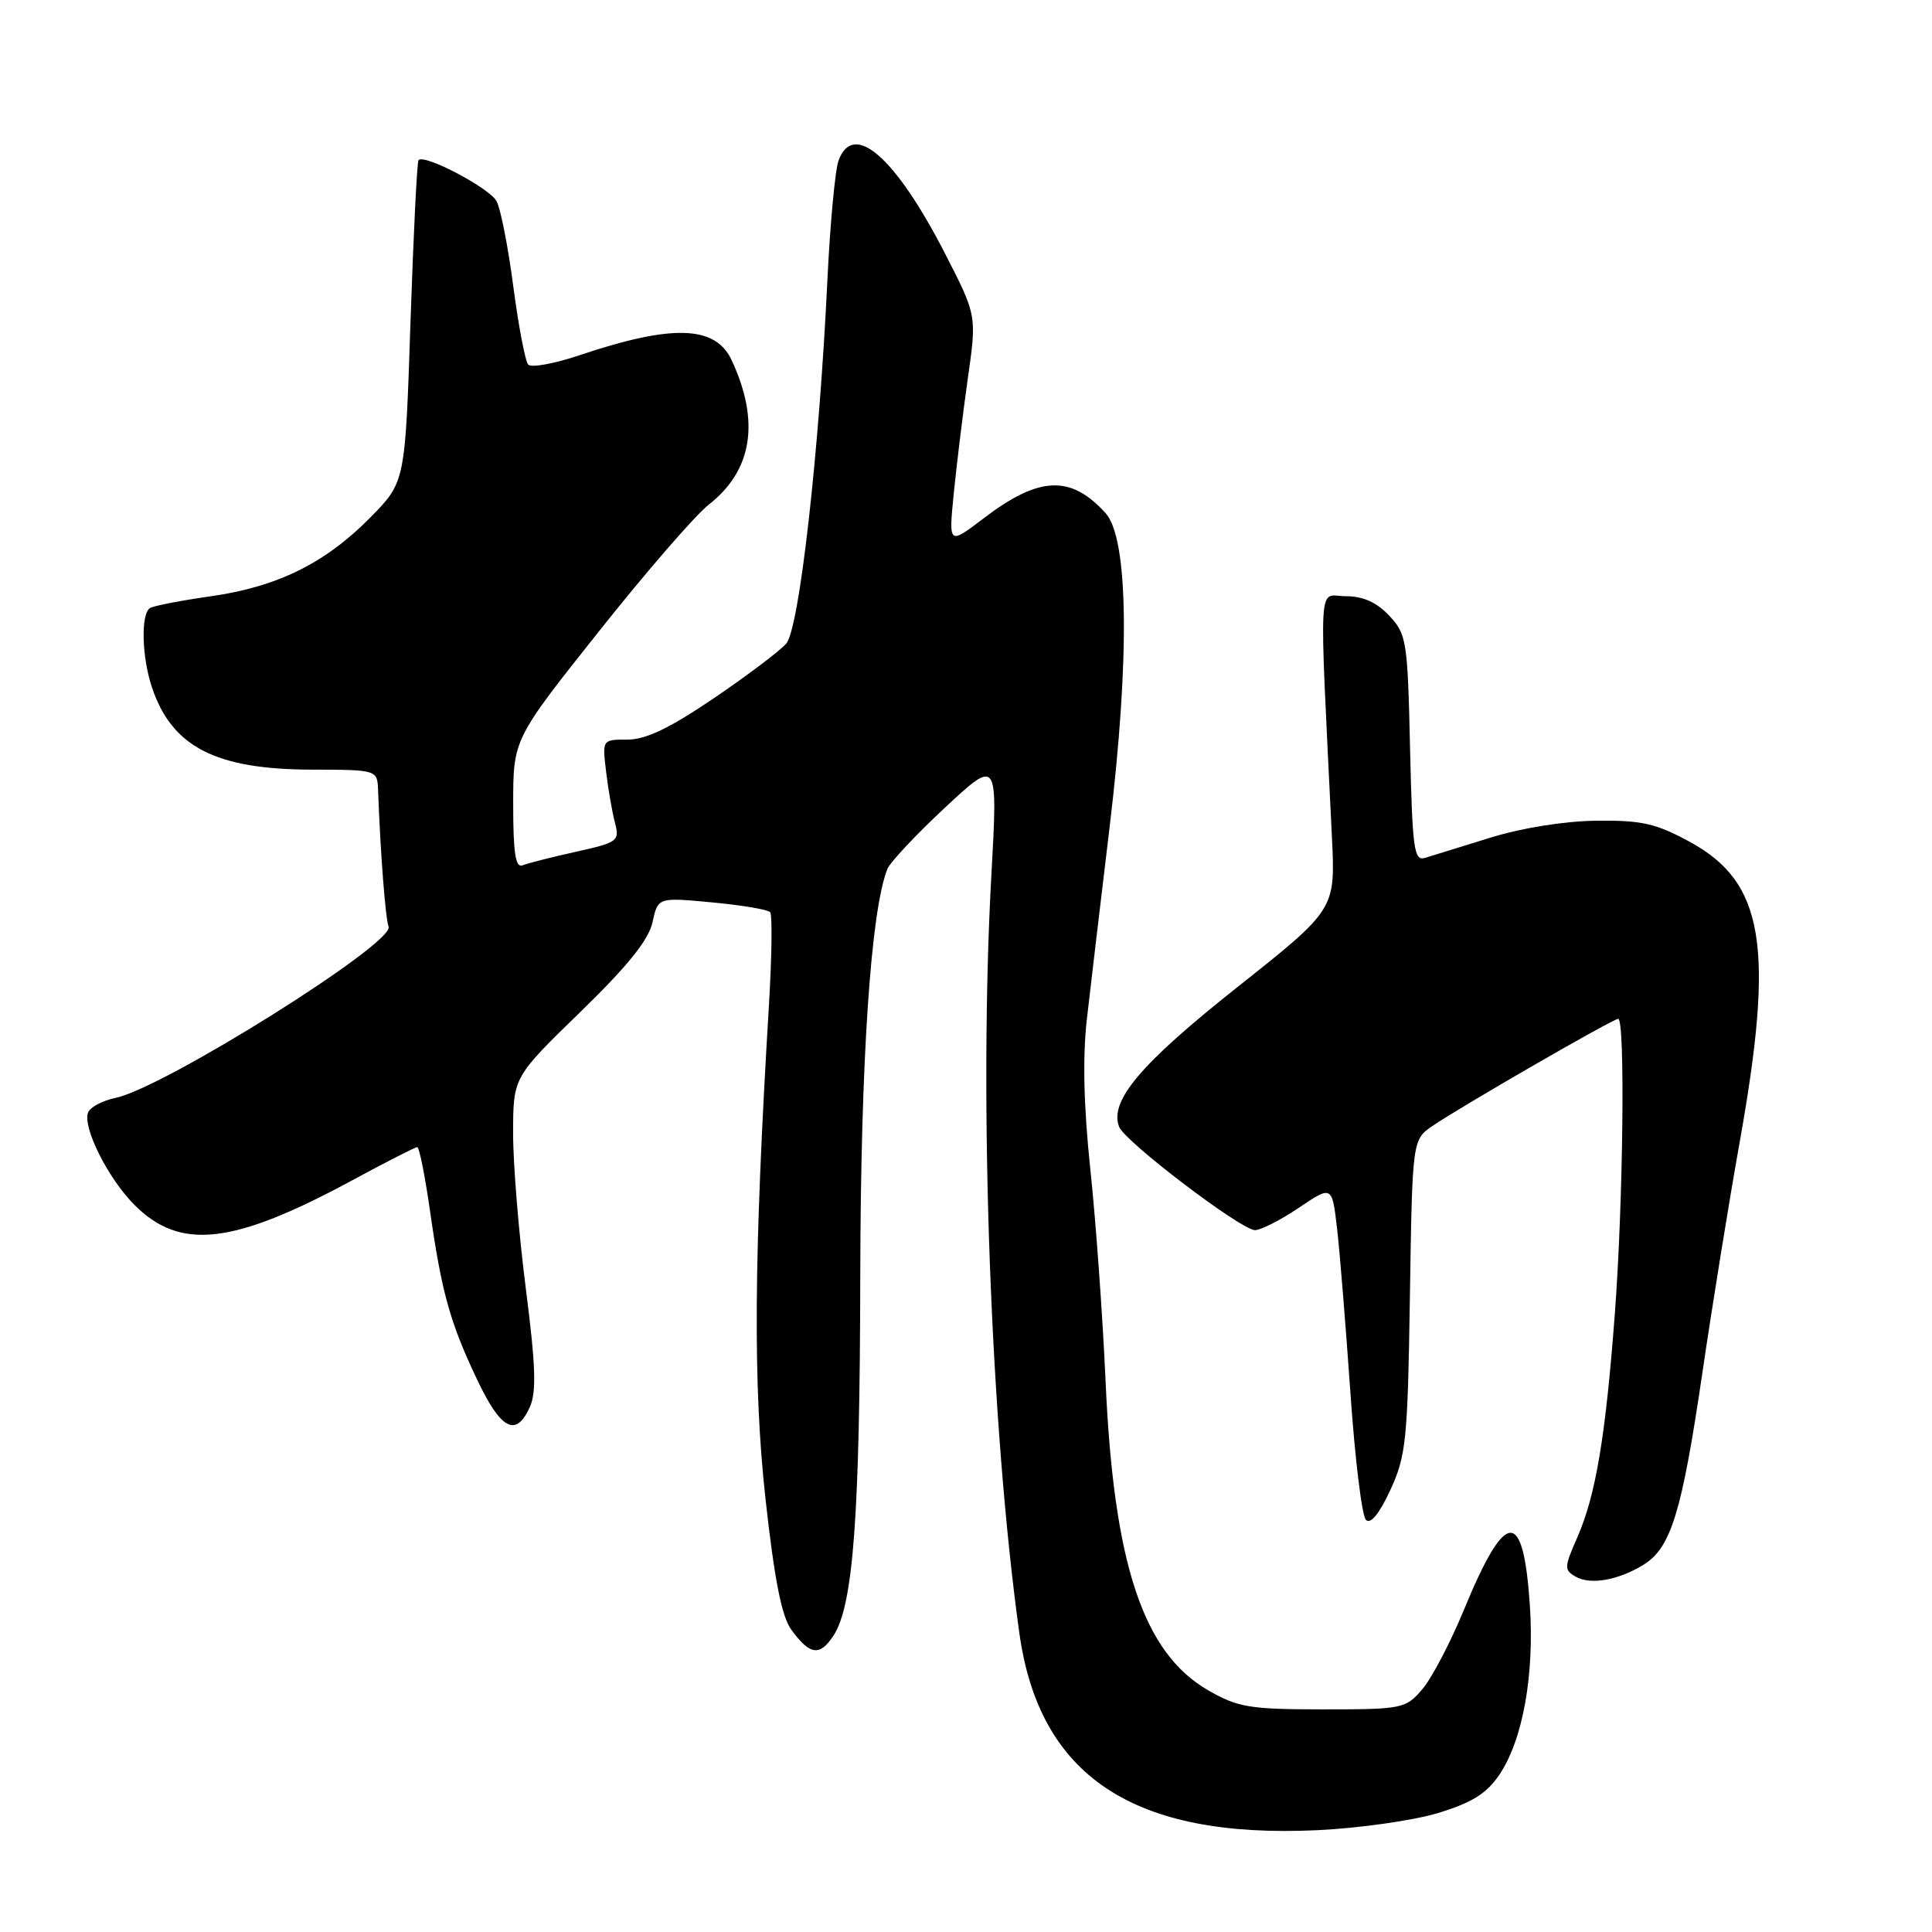 <?xml version="1.0" encoding="UTF-8" standalone="no"?>
<!DOCTYPE svg PUBLIC "-//W3C//DTD SVG 1.1//EN" "http://www.w3.org/Graphics/SVG/1.1/DTD/svg11.dtd" >
<svg xmlns="http://www.w3.org/2000/svg" xmlns:xlink="http://www.w3.org/1999/xlink" version="1.1" viewBox="0 0 256 256">
 <g >
 <path fill="currentColor"
d=" M 190.53 240.24 C 195.06 238.86 196.99 237.65 198.68 235.15 C 201.79 230.53 203.34 221.88 202.71 212.64 C 201.83 199.72 199.50 199.91 193.96 213.35 C 192.18 217.67 189.70 222.40 188.45 223.85 C 186.25 226.41 185.81 226.50 175.34 226.50 C 165.62 226.50 164.05 226.24 160.15 224.01 C 151.47 219.04 147.56 207.28 146.49 182.91 C 146.11 174.43 145.21 161.88 144.48 155.00 C 143.59 146.56 143.44 140.06 144.02 135.00 C 144.49 130.88 145.85 119.40 147.04 109.50 C 149.73 87.10 149.52 71.34 146.50 68.00 C 141.88 62.89 137.68 63.07 130.31 68.70 C 125.70 72.21 125.70 72.21 126.38 65.36 C 126.76 61.59 127.59 54.74 128.24 50.15 C 129.43 41.81 129.43 41.81 125.25 33.65 C 118.67 20.83 113.09 15.93 111.12 21.25 C 110.66 22.49 110.00 29.57 109.64 37.00 C 108.55 59.97 105.91 83.28 104.18 85.28 C 103.33 86.26 99.00 89.52 94.57 92.53 C 88.75 96.48 85.56 98.01 83.15 98.00 C 79.80 98.00 79.80 98.00 80.31 102.25 C 80.59 104.59 81.12 107.64 81.49 109.03 C 82.12 111.44 81.86 111.63 76.33 112.86 C 73.12 113.57 69.94 114.38 69.25 114.66 C 68.31 115.04 68.00 113.05 68.00 106.56 C 68.00 97.95 68.00 97.95 79.36 83.66 C 85.60 75.80 92.15 68.24 93.91 66.87 C 99.70 62.34 100.73 55.86 96.95 47.73 C 94.80 43.11 89.08 42.93 76.73 47.09 C 73.42 48.20 70.39 48.75 69.99 48.31 C 69.59 47.86 68.71 43.23 68.02 38.00 C 67.34 32.77 66.34 27.67 65.80 26.66 C 64.89 24.93 56.28 20.39 55.46 21.21 C 55.26 21.41 54.78 31.09 54.39 42.73 C 53.69 63.87 53.69 63.87 49.10 68.54 C 43.12 74.62 36.76 77.76 27.92 79.01 C 23.99 79.57 20.37 80.27 19.88 80.57 C 18.64 81.34 18.78 87.06 20.14 91.10 C 22.78 98.96 28.58 101.95 41.25 101.98 C 50.00 102.00 50.00 102.00 50.10 104.75 C 50.40 113.00 51.07 121.66 51.49 122.79 C 52.30 124.97 21.73 144.14 15.33 145.47 C 13.59 145.83 11.95 146.70 11.67 147.41 C 10.92 149.38 14.33 156.18 17.84 159.68 C 23.89 165.73 30.87 164.94 46.65 156.41 C 51.14 153.98 55.02 152.00 55.29 152.00 C 55.55 152.00 56.30 155.71 56.95 160.25 C 58.51 171.20 59.60 175.15 63.16 182.68 C 66.36 189.45 68.35 190.52 70.20 186.46 C 71.10 184.47 70.99 181.00 69.67 170.71 C 68.74 163.44 67.98 154.18 67.99 150.12 C 68.00 142.74 68.00 142.74 76.87 134.12 C 83.18 127.99 85.95 124.55 86.46 122.20 C 87.18 118.90 87.18 118.90 94.34 119.57 C 98.28 119.94 101.75 120.52 102.05 120.87 C 102.35 121.22 102.27 126.90 101.87 133.50 C 99.88 166.56 99.77 183.41 101.42 198.50 C 102.61 209.28 103.57 214.19 104.85 215.94 C 107.31 219.32 108.62 219.51 110.44 216.73 C 113.06 212.73 113.94 200.96 113.99 169.00 C 114.04 140.74 115.37 120.71 117.58 115.15 C 117.95 114.24 121.39 110.58 125.23 107.00 C 132.22 100.50 132.22 100.50 131.36 116.00 C 129.68 146.25 131.26 188.99 135.07 216.40 C 137.72 235.39 150.19 243.65 174.54 242.51 C 180.07 242.25 187.26 241.23 190.53 240.24 Z  M 217.83 207.30 C 221.41 205.07 222.86 200.34 225.54 182.13 C 226.89 172.91 229.13 159.10 230.50 151.43 C 235.16 125.38 233.76 116.91 223.89 111.54 C 219.43 109.11 217.53 108.68 211.56 108.75 C 207.35 108.79 201.67 109.70 197.50 110.99 C 193.65 112.19 189.75 113.39 188.84 113.67 C 187.36 114.13 187.15 112.59 186.84 99.17 C 186.52 84.89 186.38 84.03 184.08 81.58 C 182.41 79.80 180.61 79.00 178.31 79.00 C 174.59 79.00 174.78 75.53 176.49 111.00 C 176.95 120.50 176.95 120.50 163.92 130.83 C 151.12 140.98 146.97 145.88 148.29 149.31 C 149.04 151.27 164.47 163.00 166.29 163.00 C 167.07 163.00 169.68 161.67 172.10 160.04 C 176.50 157.07 176.50 157.07 177.17 162.79 C 177.53 165.93 178.32 175.68 178.93 184.46 C 179.53 193.24 180.46 200.86 180.99 201.39 C 181.61 202.01 182.76 200.60 184.23 197.43 C 186.32 192.90 186.53 190.83 186.82 171.77 C 187.14 151.03 187.14 151.03 189.82 149.19 C 193.54 146.64 213.72 135.00 214.42 135.00 C 215.36 135.00 215.08 159.37 213.98 174.00 C 212.75 190.36 211.45 198.13 208.99 203.74 C 207.25 207.69 207.24 208.04 208.81 208.93 C 210.78 210.05 214.52 209.37 217.83 207.30 Z "/>
</g>
</svg>